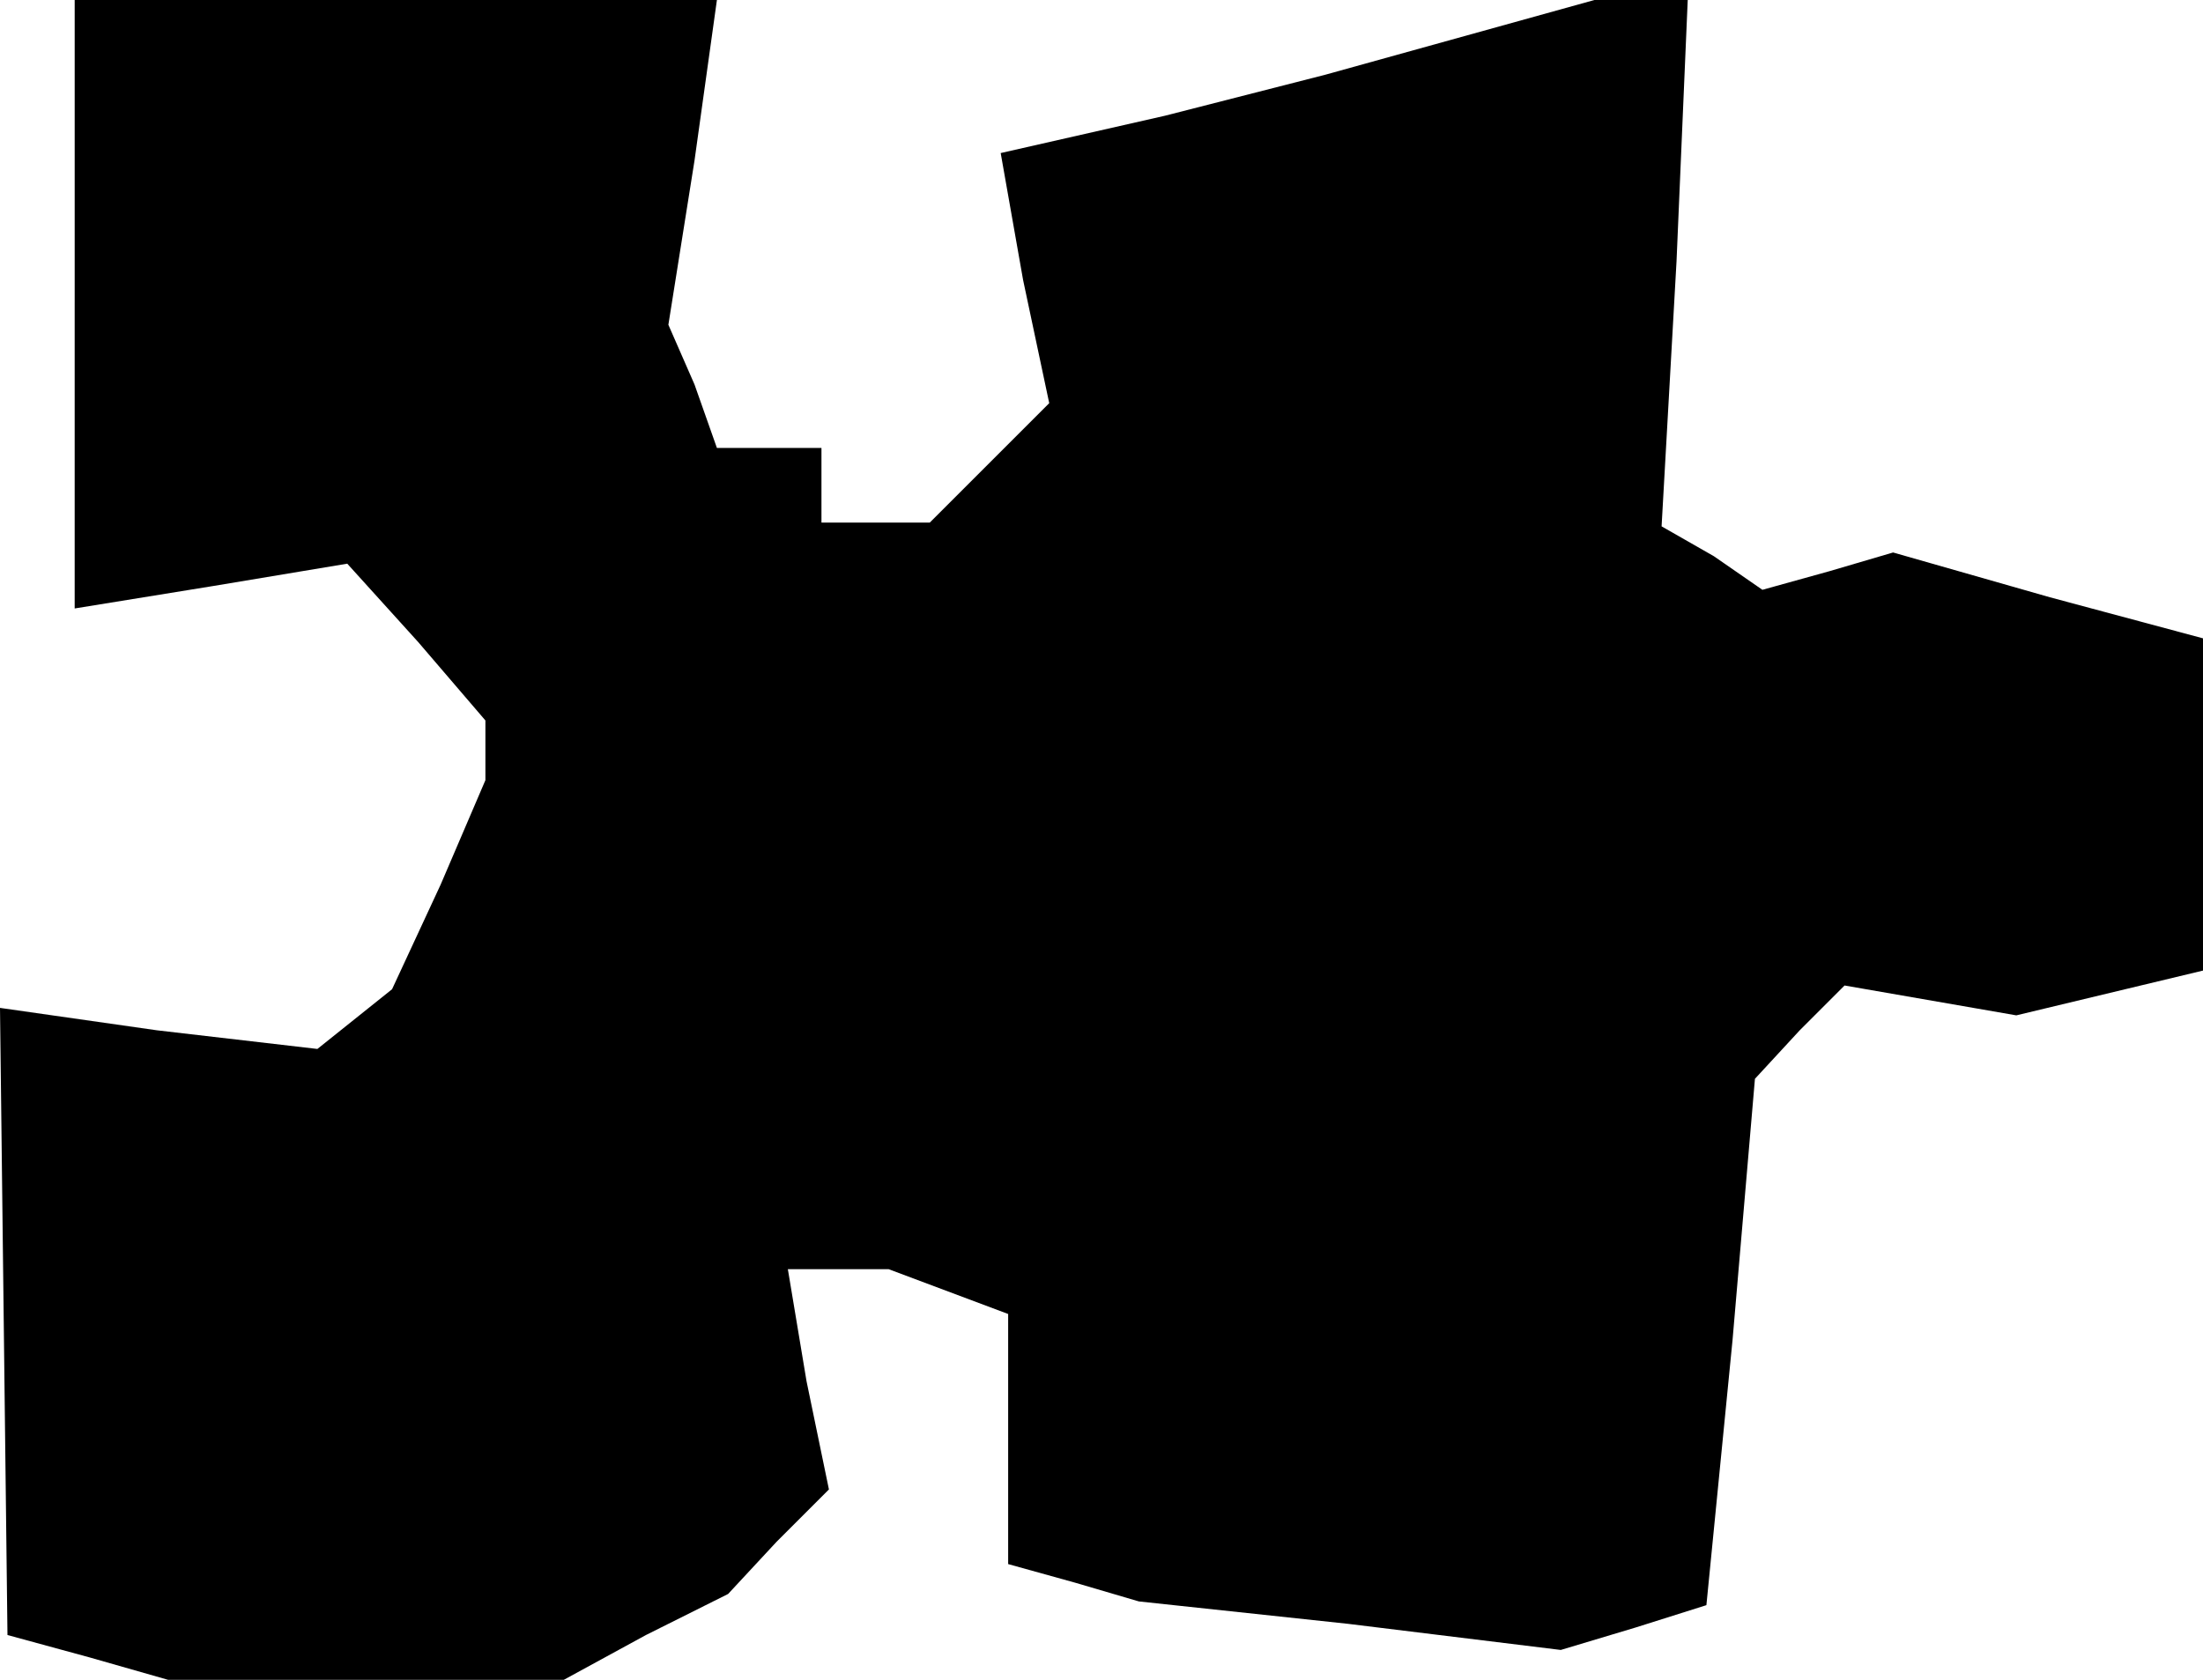 <?xml version="1.0" standalone="no"?>
<!DOCTYPE svg PUBLIC "-//W3C//DTD SVG 20010904//EN"
 "http://www.w3.org/TR/2001/REC-SVG-20010904/DTD/svg10.dtd">
<svg version="1.0" xmlns="http://www.w3.org/2000/svg"
 width="59pt" height="45pt" viewBox="0 0 59 45"
 preserveAspectRatio="xMidYMid meet">
<g transform="translate(0,45) scale(0.1,-0.1)"
fill="#000000" stroke="none">
<path d="M20 369 l0 -82 37 6 36 6 19 -21 18 -21 0 -8 0 -8 -12 -28 -13 -28
-10 -8 -10 -8 -43 5 -42 6 1 -84 1 -84 22 -6 21 -6 53 0 53 0 22 12 22 11 13
14 14 14 -6 29 -5 30 13 0 14 0 16 -6 16 -6 0 -33 0 -34 18 -5 17 -5 56 -6 57
-7 20 6 19 6 7 71 6 70 12 13 12 12 23 -4 23 -4 25 6 25 6 0 45 0 44 -41 11
-42 12 -17 -5 -18 -5 -13 9 -14 8 4 71 3 70 -12 0 -13 0 -36 -10 -36 -10 -43
-11 -44 -10 6 -34 7 -33 -16 -16 -16 -16 -15 0 -14 0 0 10 0 10 -14 0 -14 0
-6 17 -7 16 7 44 6 43 -86 0 -86 0 0 -81z"/>
</g>
</svg>
